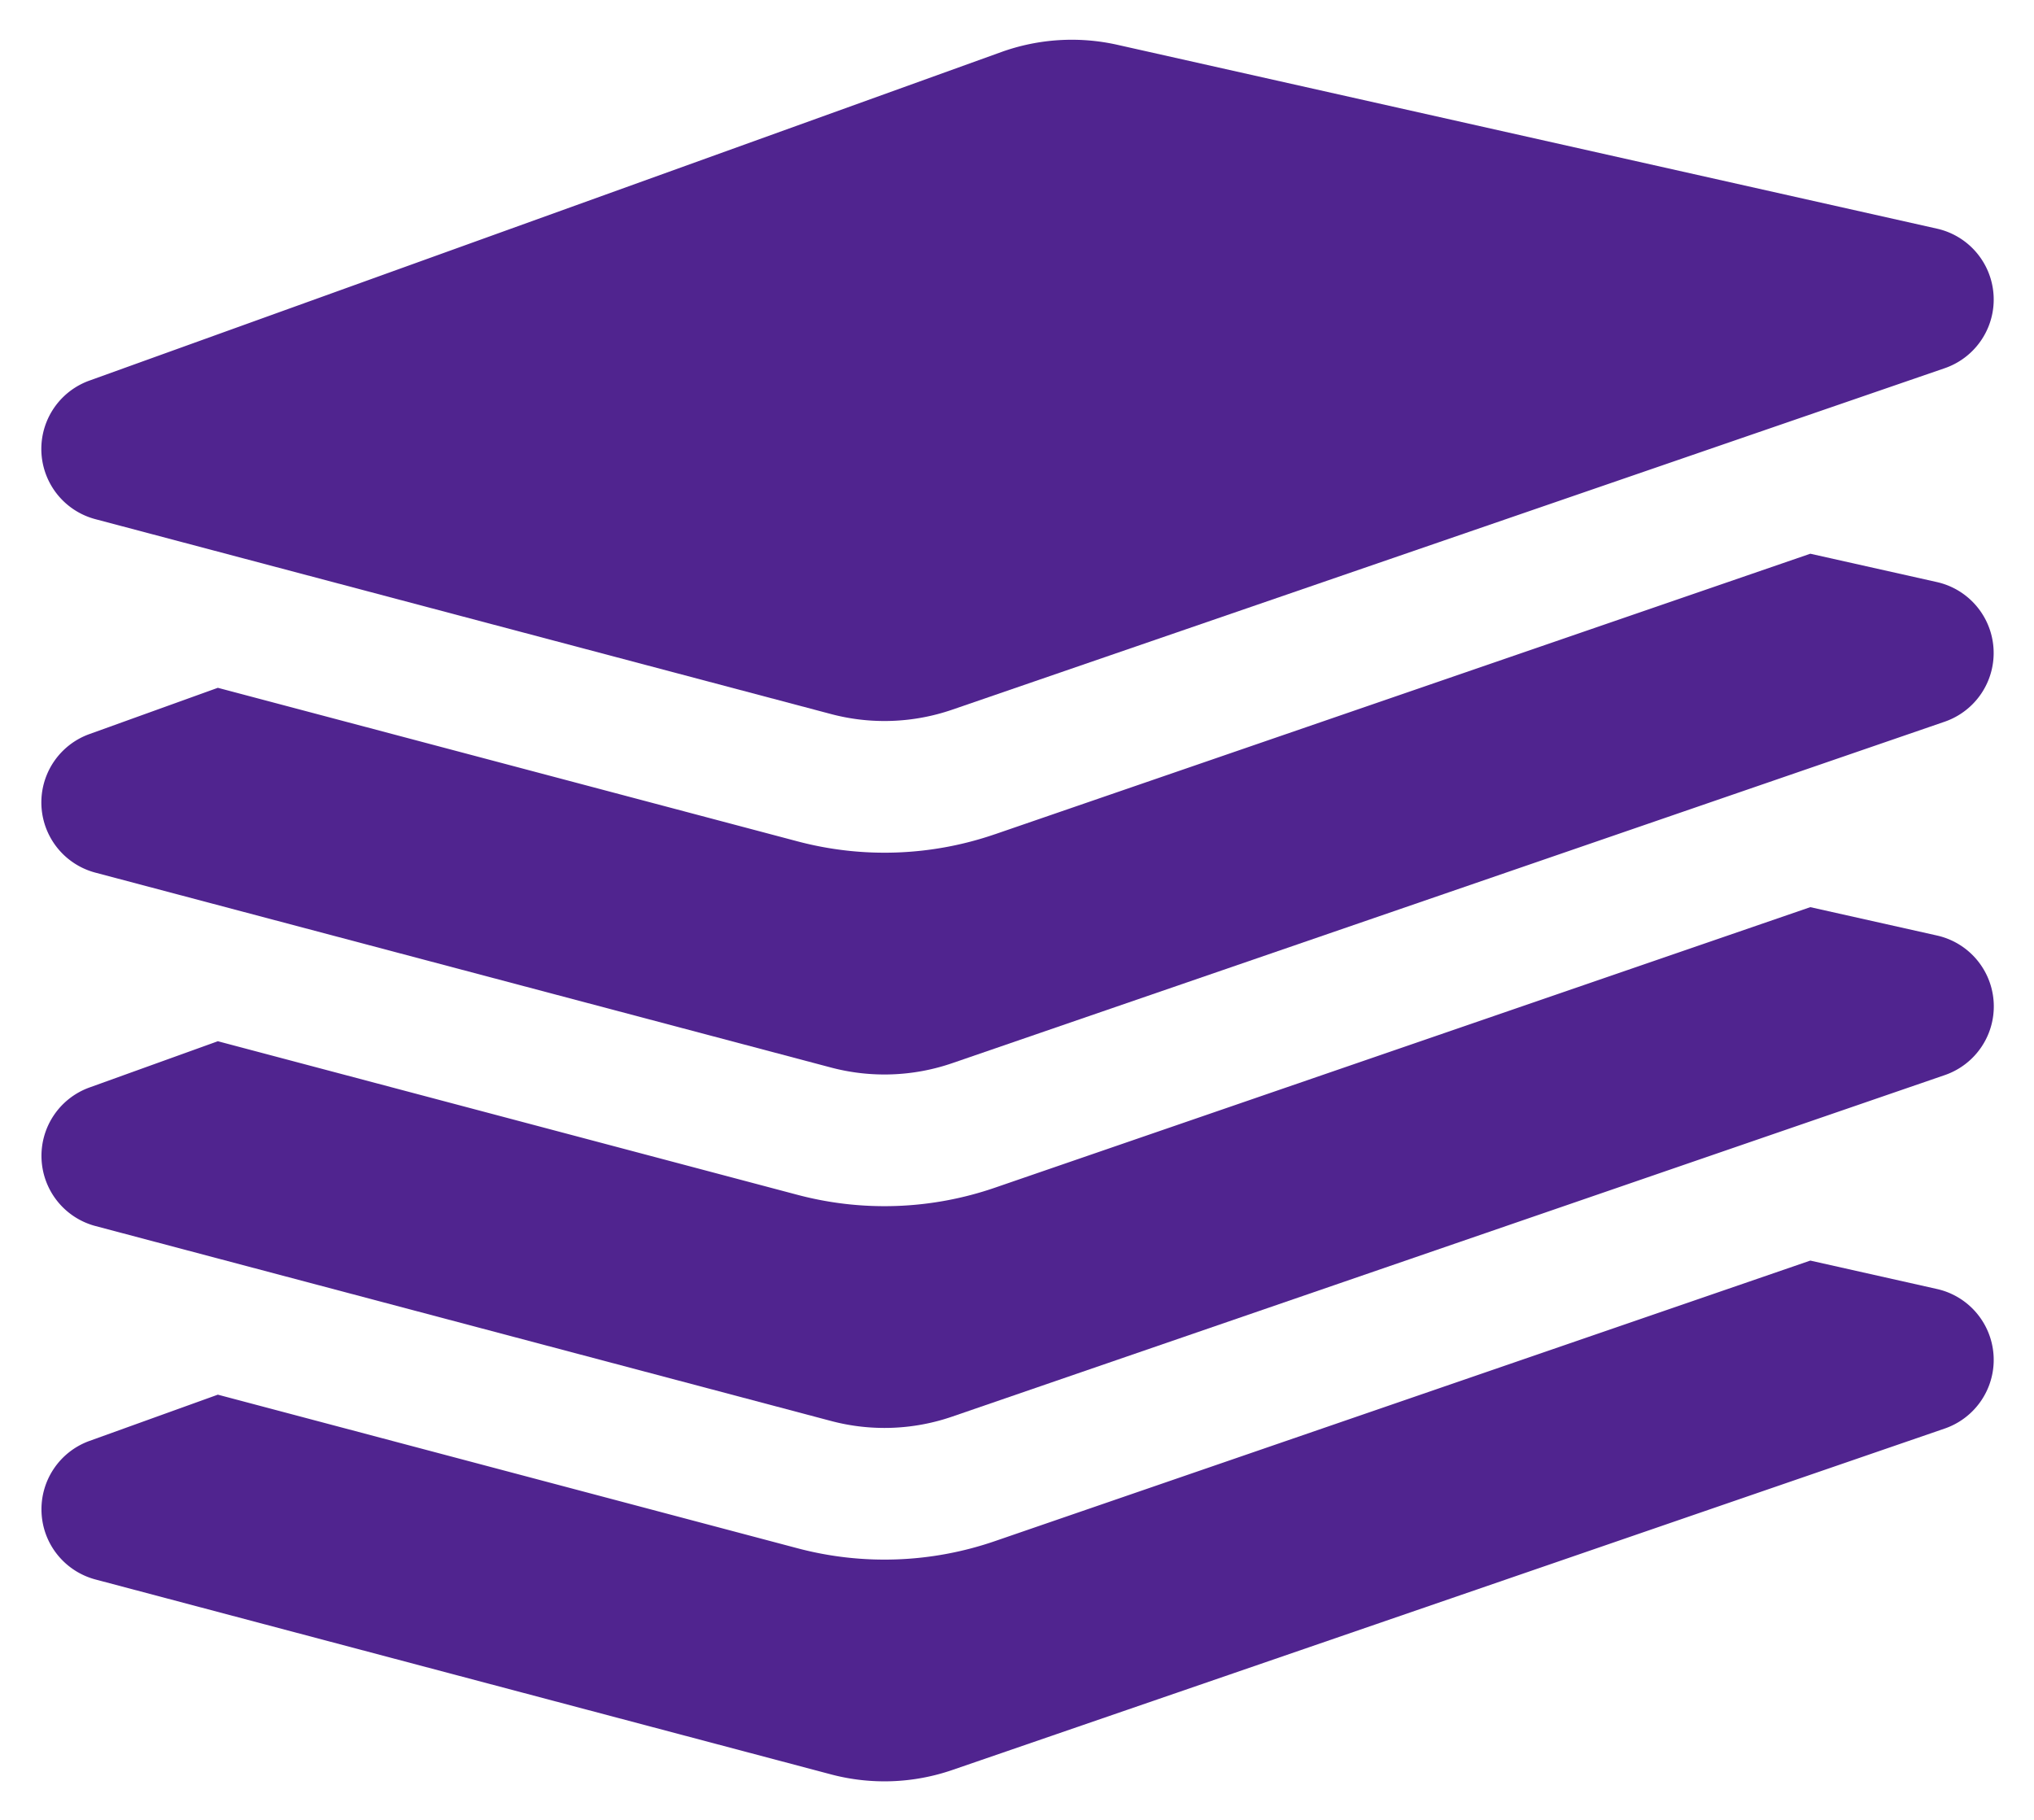 <svg width="38" height="34" viewBox="0 0 38 34" fill="none" xmlns="http://www.w3.org/2000/svg"><path d="M.776 28.256c.025.594.434 1.1 1.008 1.253l13.744 3.642a3.899 3.899 0 002.261-.082l18.543-6.38a1.357 1.357 0 00-.144-2.607l-2.367-.531-15.23 5.24a6.334 6.334 0 01-3.694.134L4.07 26.056l-2.398.864a1.357 1.357 0 00-.896 1.336z" fill="#50248F"/><path d="M.776 21.653a1.356 1.356 0 001.009 1.253l13.743 3.642a3.887 3.887 0 002.261-.082l18.543-6.38a1.357 1.357 0 00-.144-2.608l-2.367-.53-15.23 5.24a6.336 6.336 0 01-3.694.134L4.07 19.453l-2.398.864a1.357 1.357 0 00-.896 1.336z" fill="#50248F"/><path d="M18.59 15.585a6.337 6.337 0 01-3.693.133L4.07 12.85l-2.398.864a1.357 1.357 0 00.113 2.59l13.743 3.641a3.895 3.895 0 002.261-.082l18.543-6.38a1.358 1.358 0 00-.144-2.608l-2.367-.53-15.23 5.24z" fill="#50248F"/><path d="M1.784 9.7l13.744 3.641a3.894 3.894 0 002.261-.082l18.543-6.38a1.357 1.357 0 00-.144-2.607L20.875.837a3.89 3.89 0 00-2.17.136L1.672 7.11a1.357 1.357 0 00.112 2.59z" fill="#50248F"/></svg>